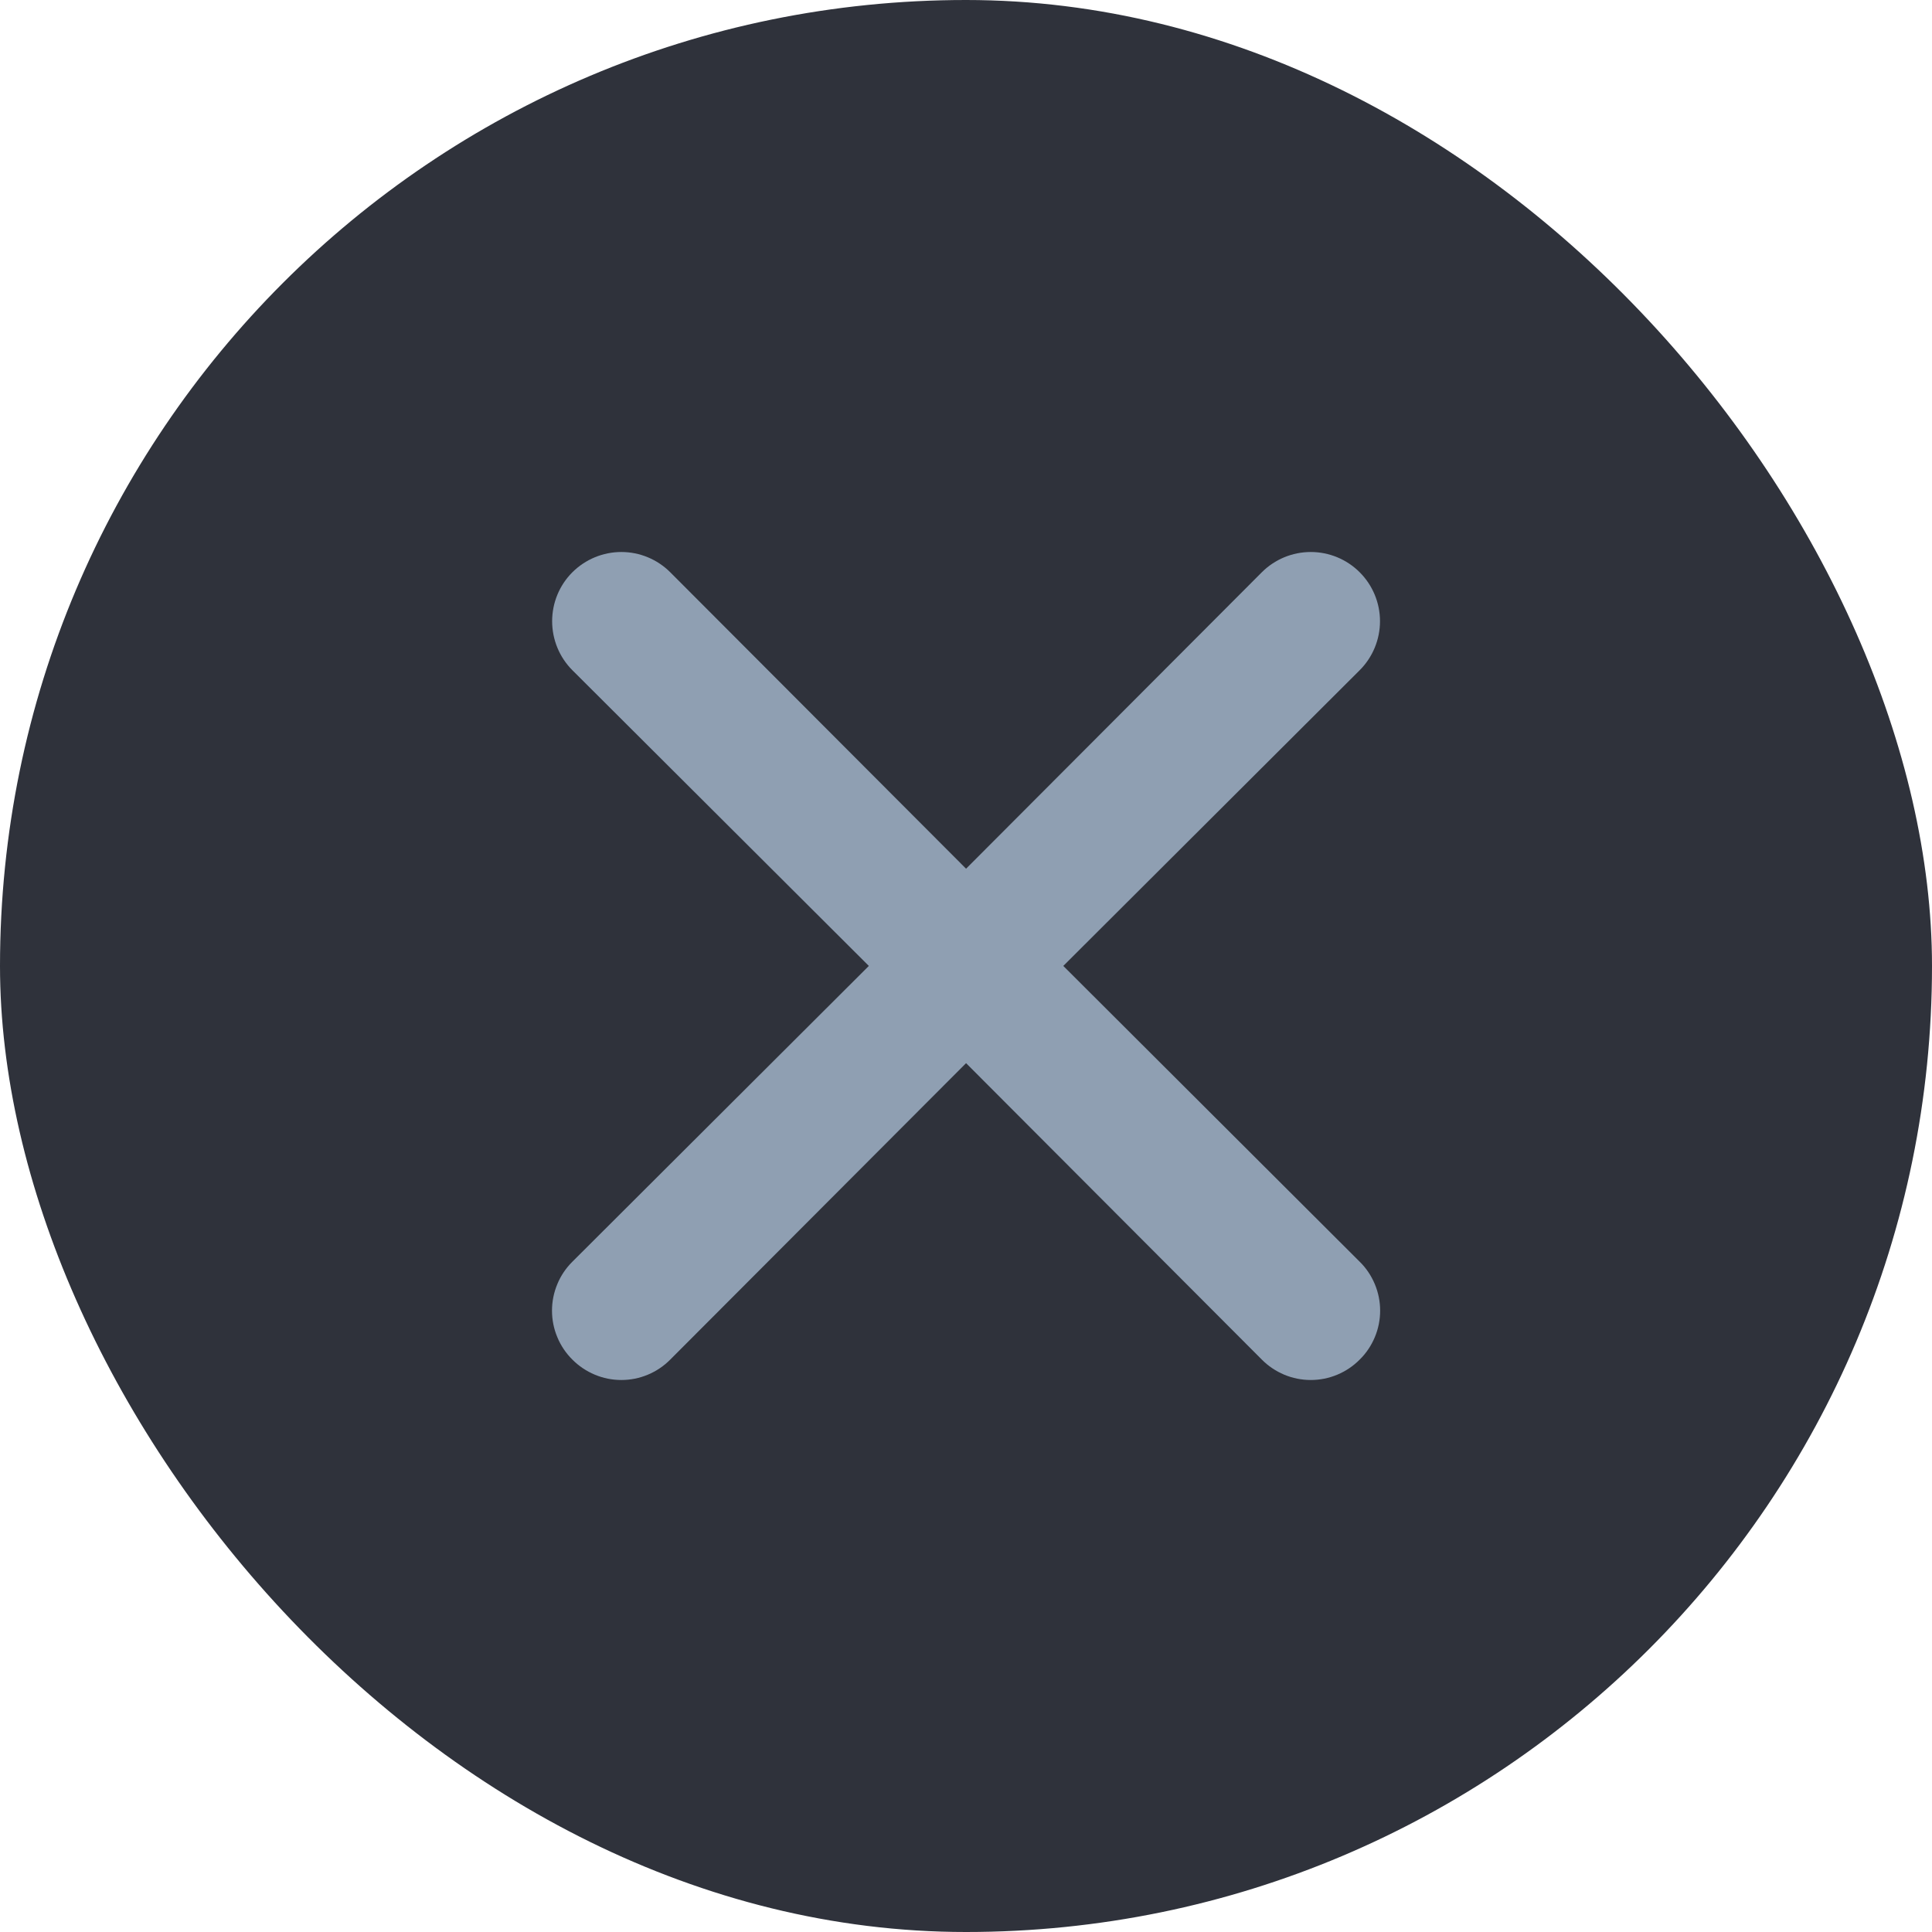 <svg width="28" height="28" viewBox="0 0 28 28" fill="none" xmlns="http://www.w3.org/2000/svg">
  <rect width="28" height="28" rx="14" fill="#2F323B"/>
  <path
    d="M15.41 13.999L19.706 9.713C19.894 9.525 20 9.269 20 9.003C20 8.737 19.894 8.482 19.706 8.294C19.518 8.106 19.263 8 18.997 8C18.73 8 18.475 8.106 18.287 8.294L14.001 12.59L9.714 8.294C9.526 8.106 9.271 8 9.005 8C8.739 8 8.484 8.106 8.295 8.294C8.107 8.482 8.002 8.737 8.002 9.003C8.002 9.269 8.107 9.525 8.295 9.713L12.592 13.999L8.295 18.286C8.202 18.378 8.127 18.489 8.077 18.611C8.026 18.733 8 18.863 8 18.995C8 19.127 8.026 19.258 8.077 19.379C8.127 19.501 8.202 19.612 8.295 19.704C8.388 19.798 8.499 19.872 8.621 19.923C8.742 19.974 8.873 20 9.005 20C9.137 20 9.267 19.974 9.389 19.923C9.511 19.872 9.621 19.798 9.714 19.704L14.001 15.408L18.287 19.704C18.38 19.798 18.491 19.872 18.612 19.923C18.734 19.974 18.865 20 18.997 20C19.128 20 19.259 19.974 19.381 19.923C19.503 19.872 19.613 19.798 19.706 19.704C19.8 19.612 19.874 19.501 19.925 19.379C19.976 19.258 20.002 19.127 20.002 18.995C20.002 18.863 19.976 18.733 19.925 18.611C19.874 18.489 19.8 18.378 19.706 18.286L15.41 13.999Z"
    fill="#8F9FB2"/>
</svg>
